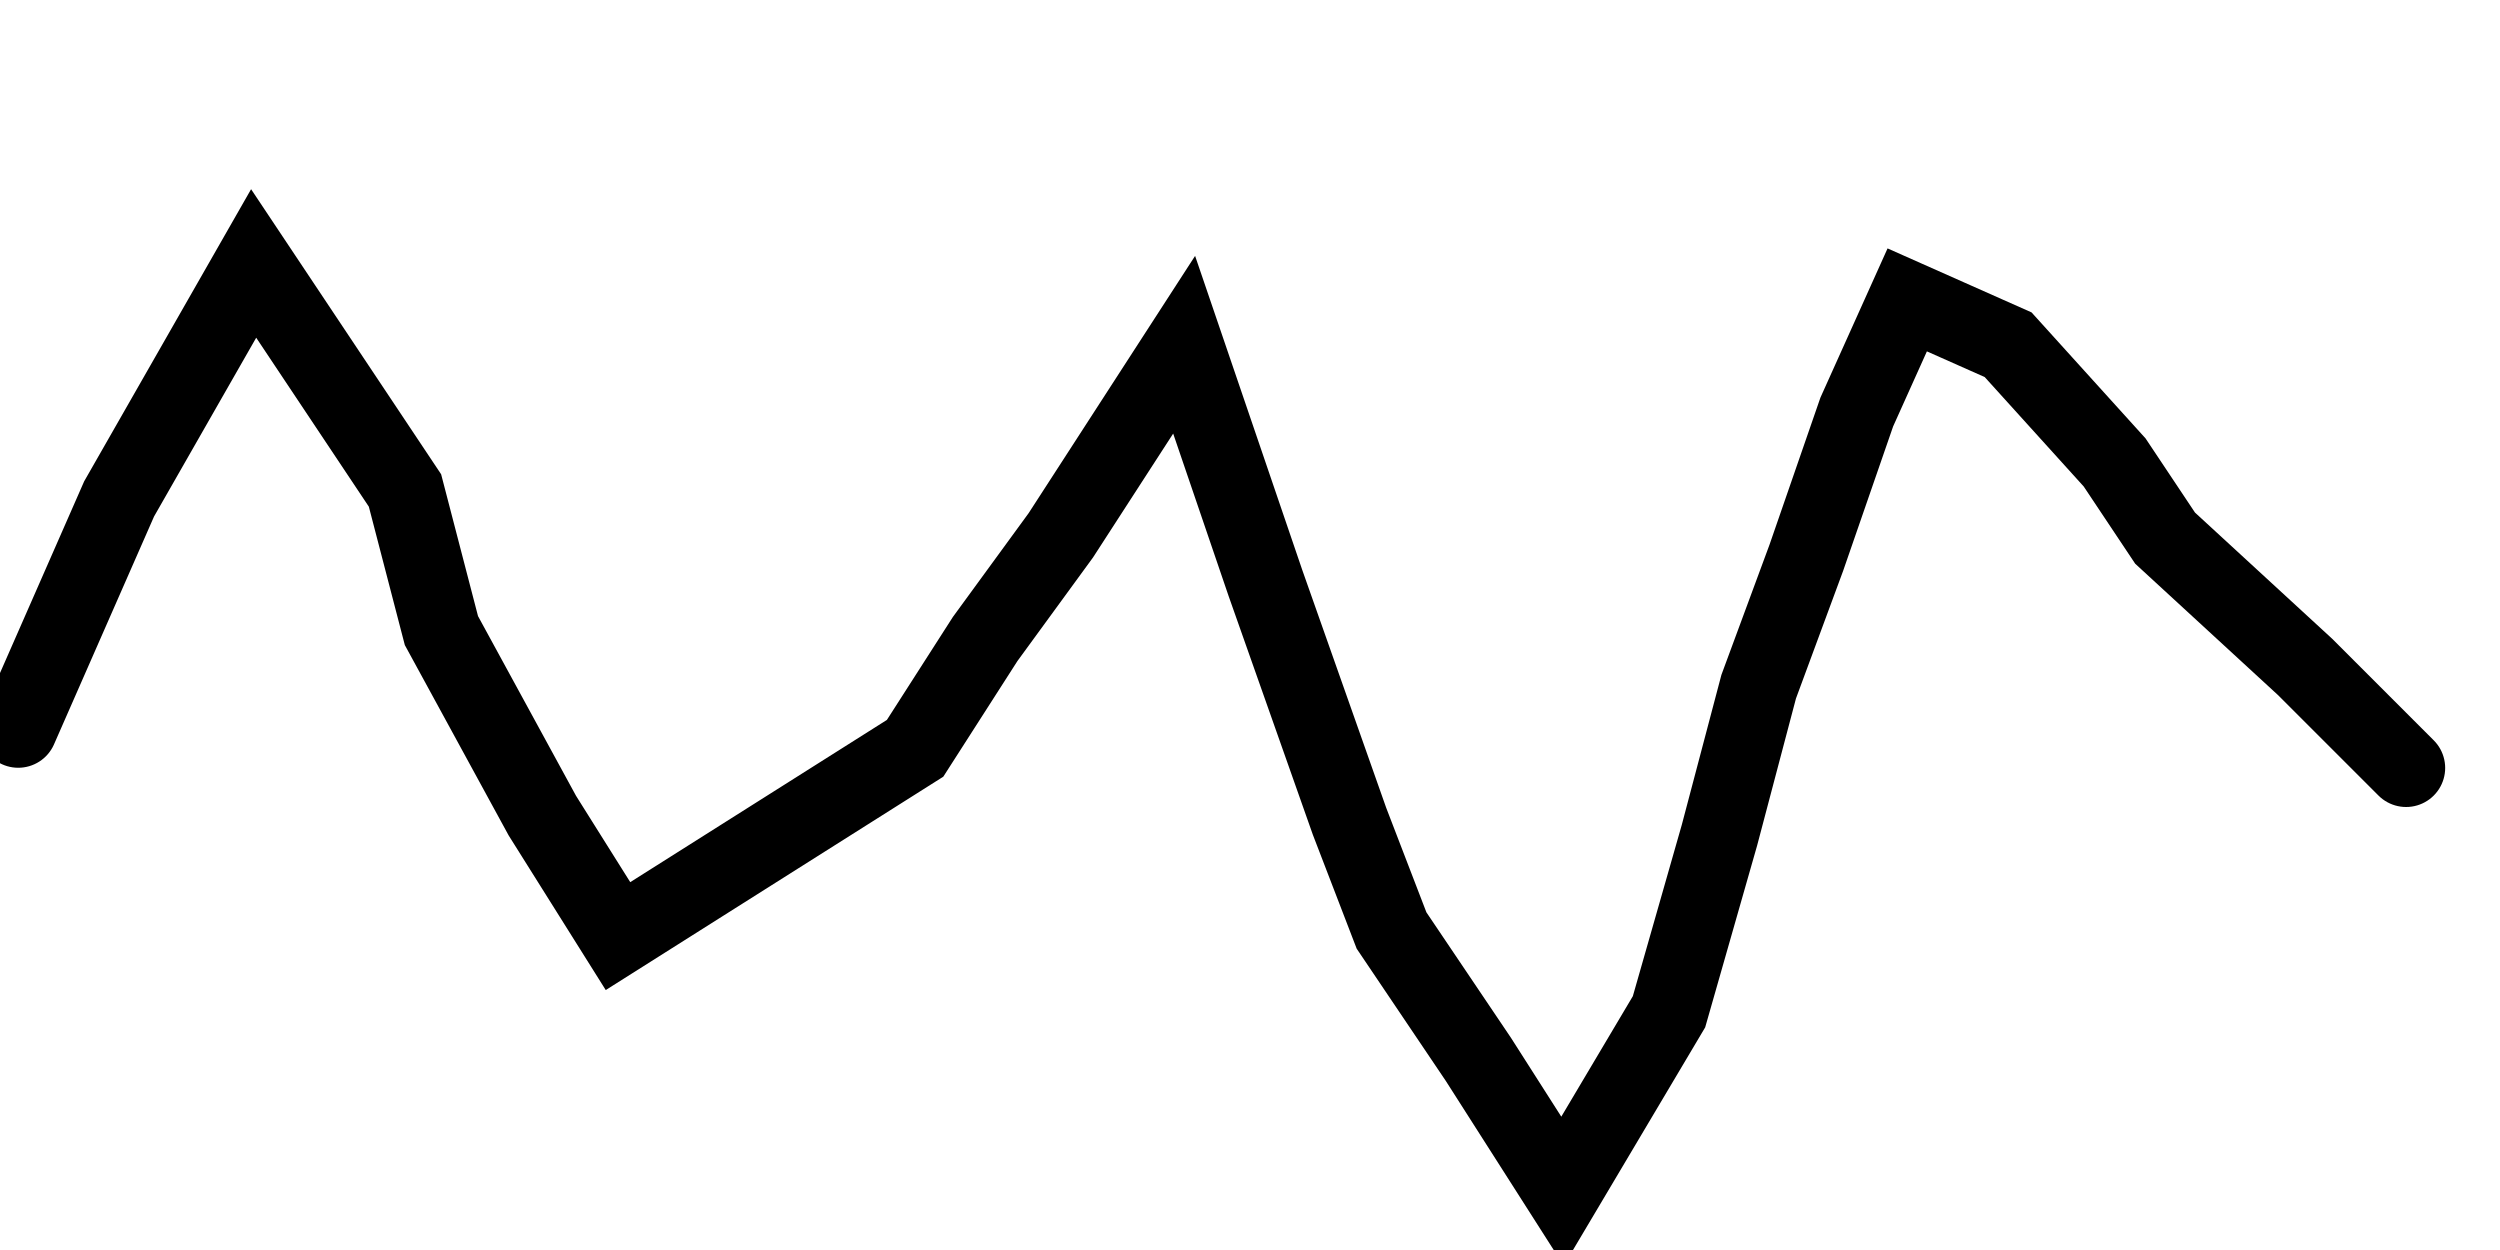 <svg xmlns="http://www.w3.org/2000/svg" version="1.1" xmlns:xlink="http://www.w3.org/1999/xlink" xmlns:svgjs="http://svgjs.dev/svgjs" viewBox="0 0 800 400"><path d="M5.83,233.184C5.83,233.184,38.117,159.641,38.117,159.641C38.117,159.641,81.166,84.305,81.166,84.305C81.166,84.305,129.596,156.951,129.596,156.951C129.596,156.951,141.256,201.794,141.256,201.794C141.256,201.794,173.543,260.987,173.543,260.987C173.543,260.987,197.758,299.552,197.758,299.552C197.758,299.552,292.825,239.462,292.825,239.462C292.825,239.462,315.247,204.484,315.247,204.484C315.247,204.484,339.462,171.3,339.462,171.3C339.462,171.3,378.924,110.314,378.924,110.314C378.924,110.314,404.933,186.547,404.933,186.547C404.933,186.547,431.839,262.78,431.839,262.78C431.839,262.78,445.291,297.758,445.291,297.758C445.291,297.758,473.094,339.013,473.094,339.013C473.094,339.013,500,381.166,500,381.166C500,381.166,534.081,323.767,534.081,323.767C534.081,323.767,550.224,267.265,550.224,267.265C550.224,267.265,562.78,219.731,562.78,219.731C562.78,219.731,578.027,178.475,578.027,178.475C578.027,178.475,594.17,131.839,594.17,131.839C594.17,131.839,610.314,95.964,610.314,95.964C610.314,95.964,642.601,110.314,642.601,110.314C642.601,110.314,676.682,147.982,676.682,147.982C676.682,147.982,692.825,172.197,692.825,172.197C692.825,172.197,737.668,213.453,737.668,213.453C737.668,213.453,769.955,245.74,769.955,245.74" fill="none" stroke-width="25" stroke="url(&quot;#SvgjsLinearGradient1002&quot;)" stroke-linecap="round"></path><defs><linearGradient id="SvgjsLinearGradient1002"><stop stop-color="hsl(37, 99%, 67%)" offset="0"></stop><stop stop-color="hsl(316, 73%, 52%)" offset="1"></stop></linearGradient></defs></svg>